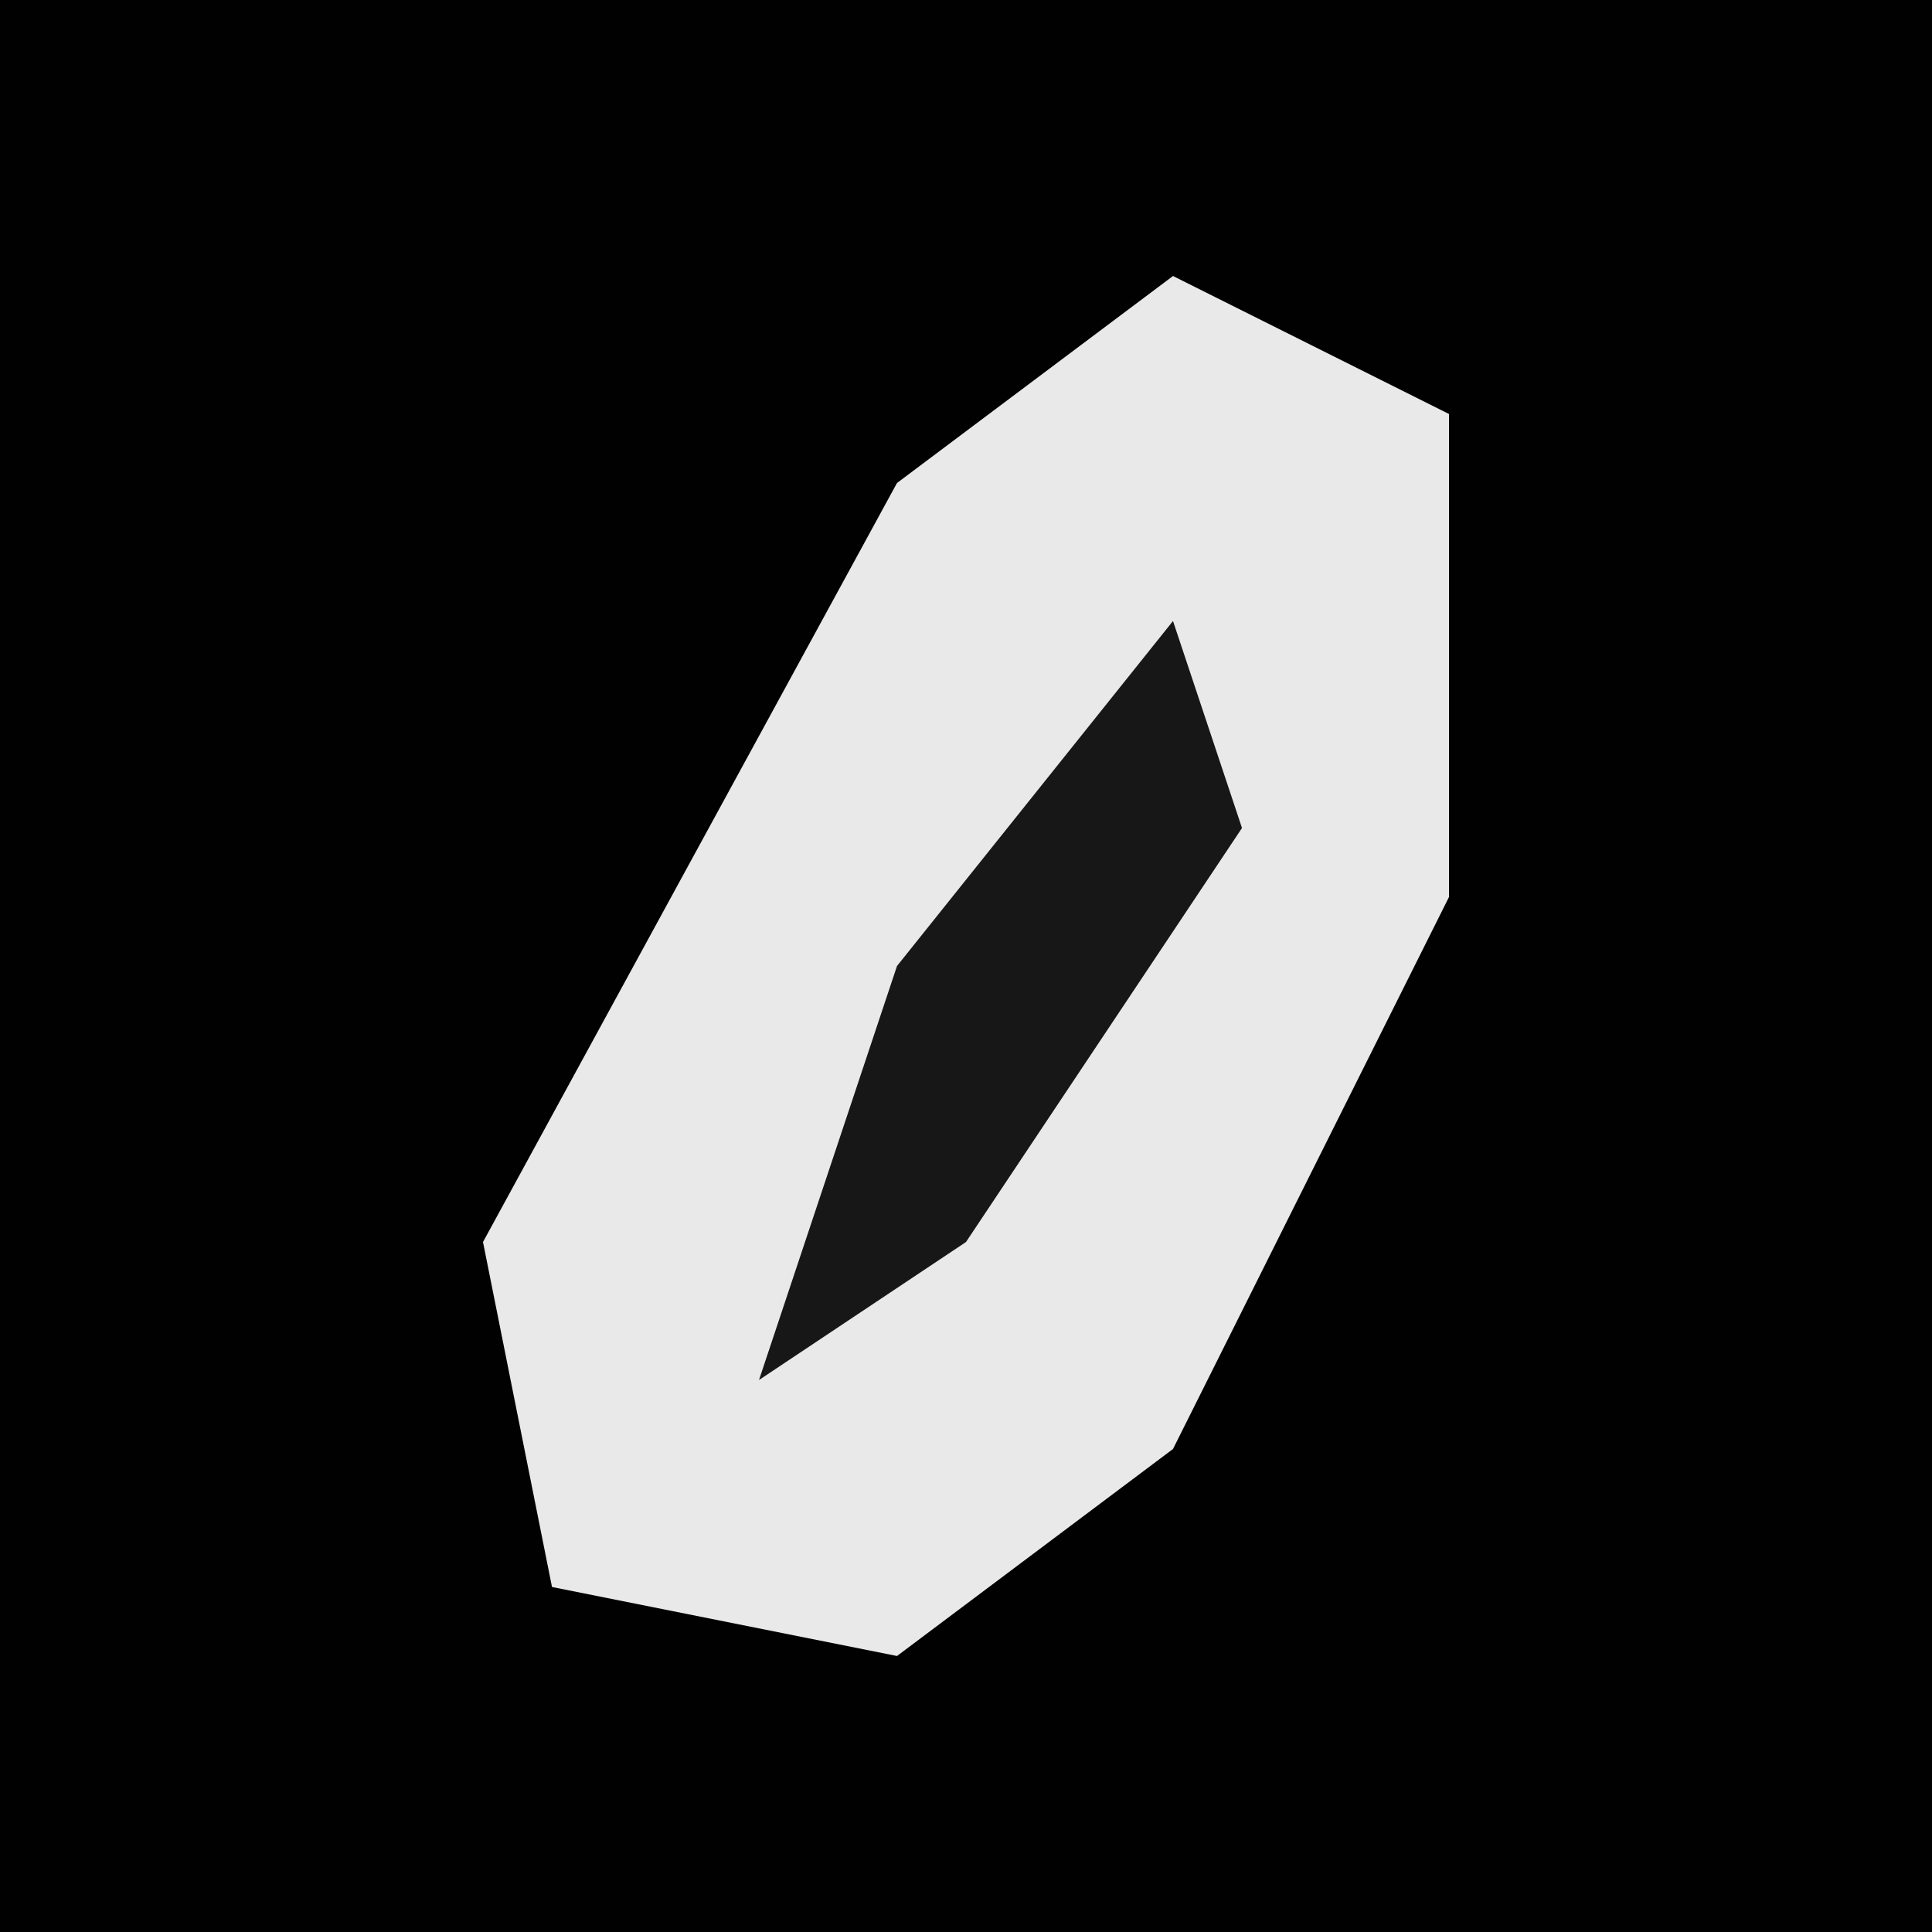 <?xml version="1.0" encoding="UTF-8"?>
<svg version="1.1" xmlns="http://www.w3.org/2000/svg" width="28" height="28">
<path d="M0,0 L28,0 L28,28 L0,28 Z " fill="#010101" transform="translate(0,0)"/>
<path d="M0,0 L4,2 L4,9 L0,17 L-4,20 L-9,19 L-10,14 L-4,3 Z " fill="#E9E9E9" transform="translate(17,4)"/>
<path d="M0,0 L1,3 L-3,9 L-6,11 L-4,5 Z " fill="#171717" transform="translate(17,9)"/>
</svg>
